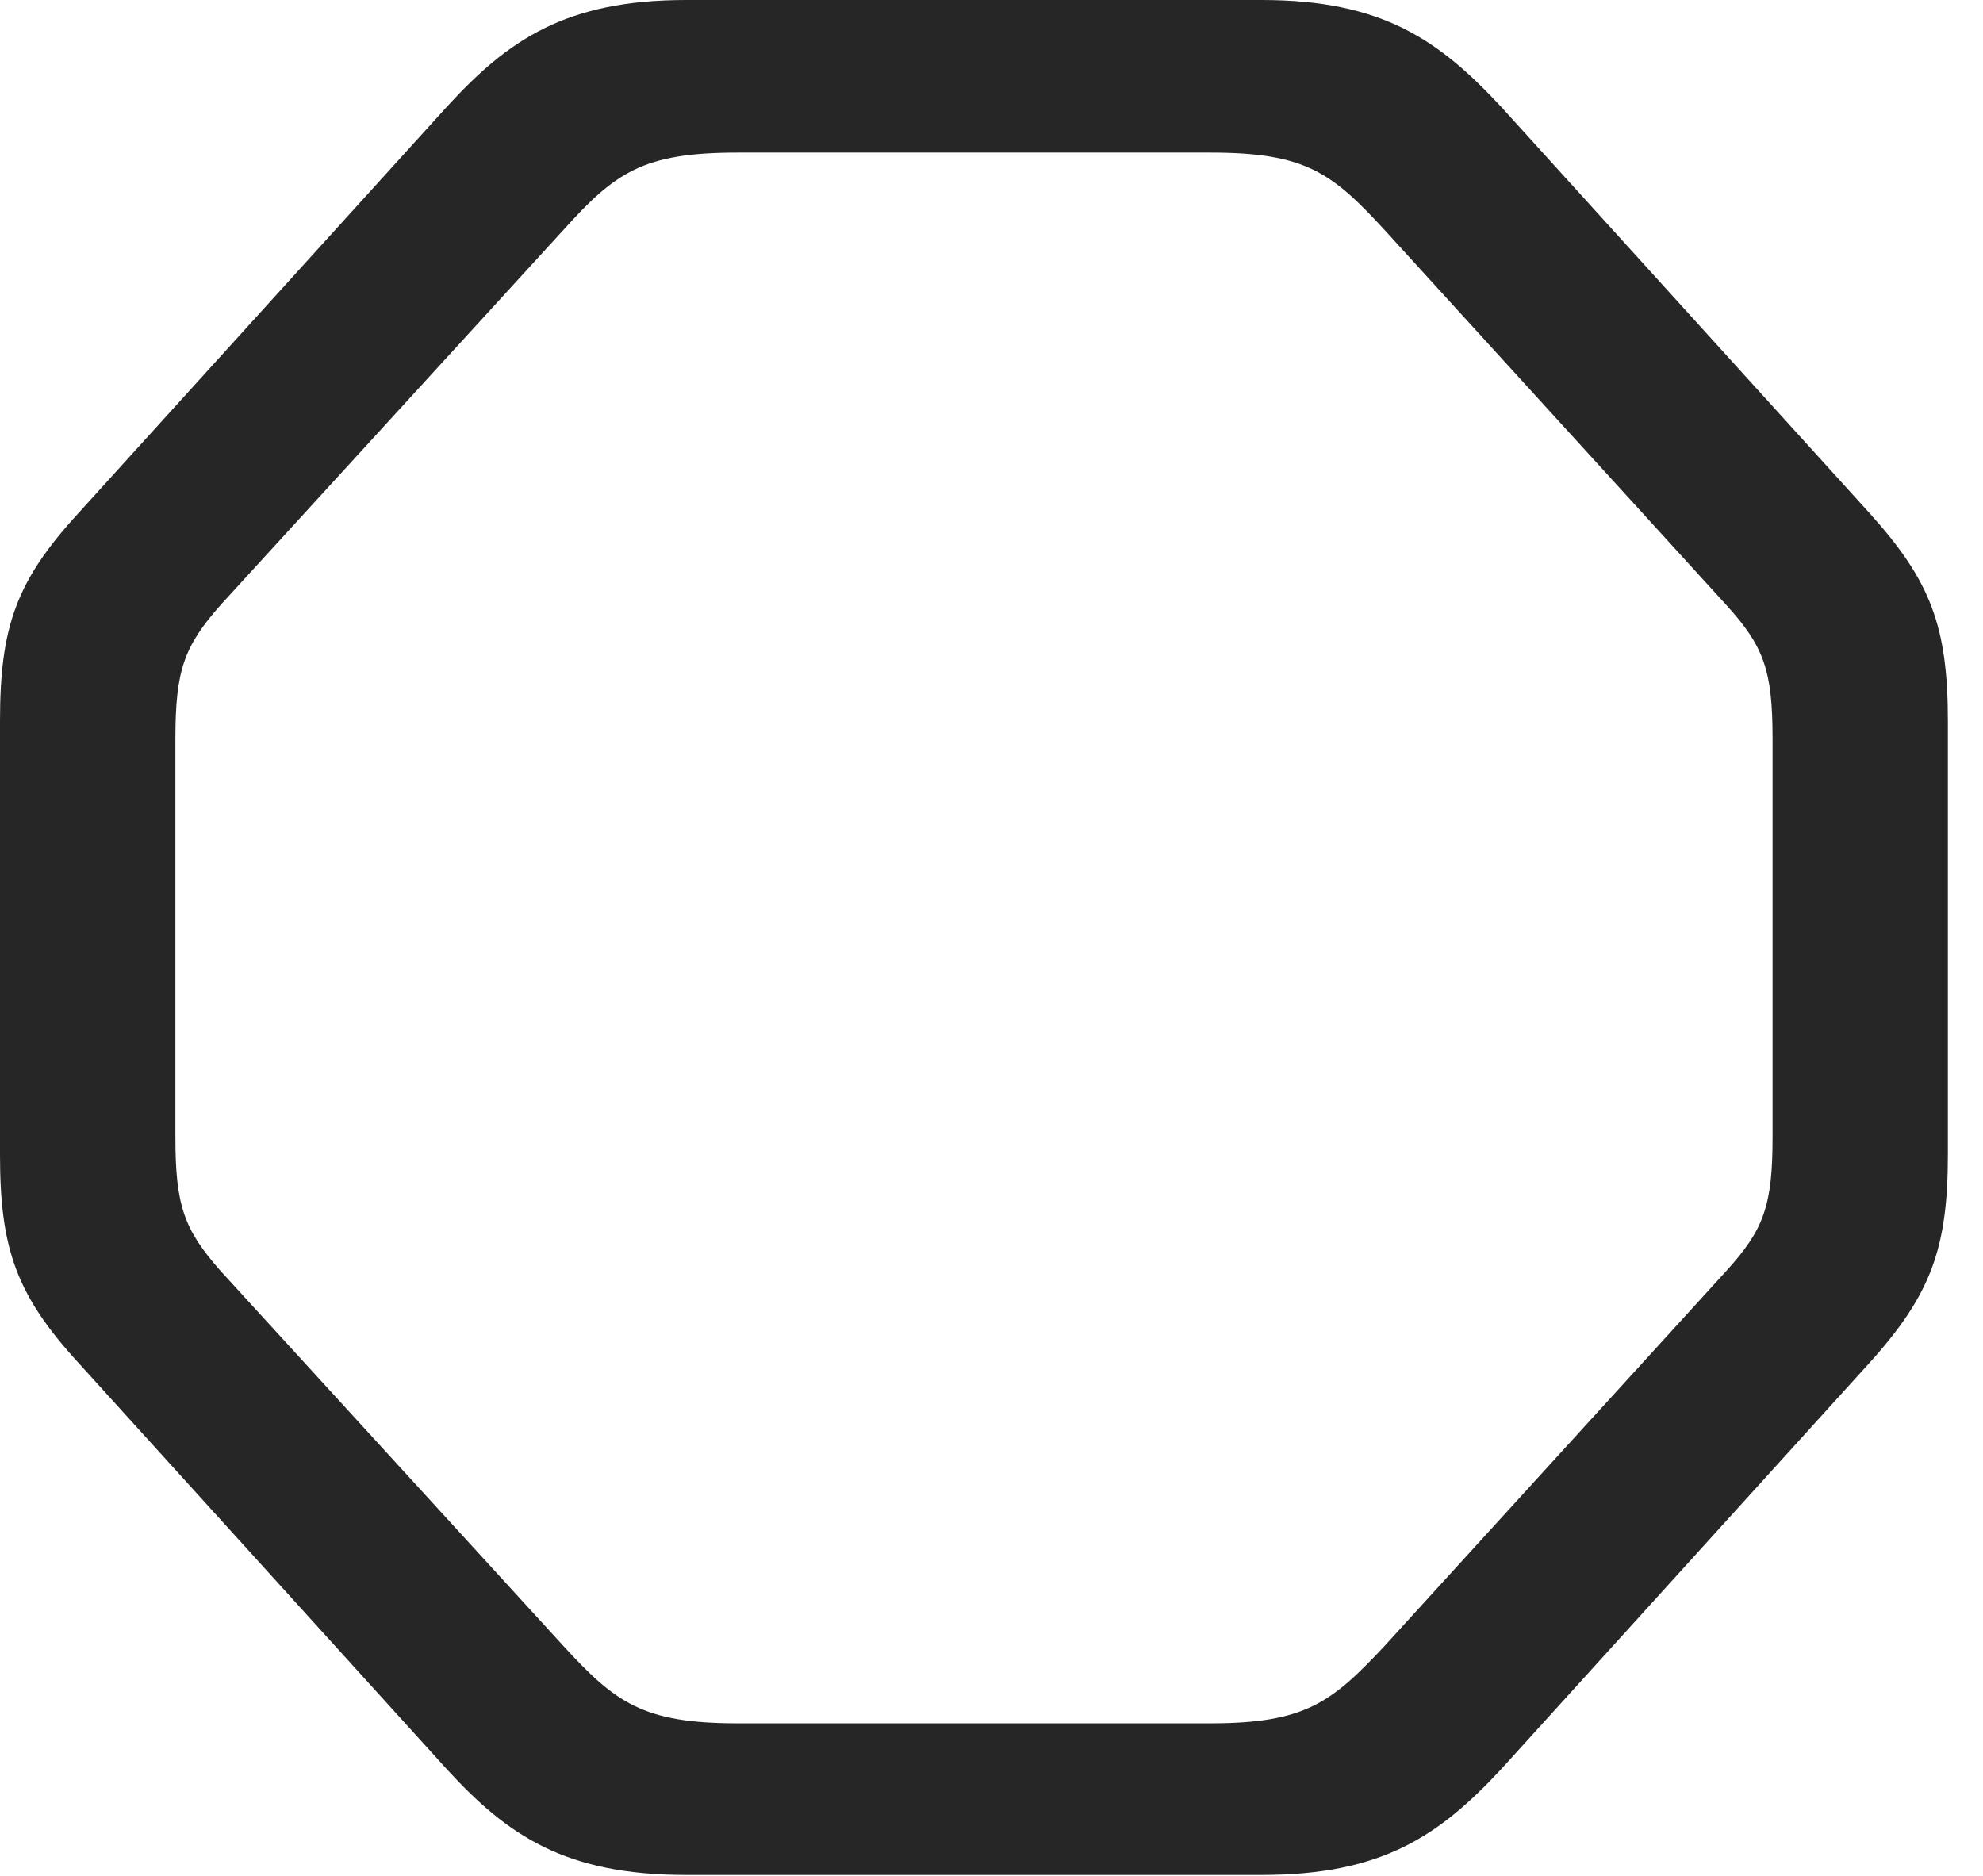 <?xml version="1.0" encoding="UTF-8"?>
<!--Generator: Apple Native CoreSVG 326-->
<!DOCTYPE svg
PUBLIC "-//W3C//DTD SVG 1.1//EN"
       "http://www.w3.org/Graphics/SVG/1.1/DTD/svg11.dtd">
<svg version="1.1" xmlns="http://www.w3.org/2000/svg" xmlns:xlink="http://www.w3.org/1999/xlink" viewBox="0 0 20.43 19.326">
 <g>
  <rect height="19.326" opacity="0" width="20.43" x="0" y="0"/>
  <path d="M7.07 19.316L12.998 19.316C14.238 19.316 14.824 18.916 15.469 18.223L19.258 14.043C19.893 13.34 20.068 12.861 20.068 11.895L20.068 7.432C20.068 6.455 19.893 5.986 19.258 5.283L15.469 1.104C14.824 0.41 14.238 0 12.998 0L7.07 0C5.83 0 5.234 0.41 4.6 1.104L0.811 5.283C0.166 5.986 0 6.455 0 7.432L0 11.895C0 12.861 0.166 13.34 0.811 14.043L4.6 18.223C5.234 18.916 5.83 19.316 7.07 19.316ZM7.598 17.754C6.621 17.754 6.338 17.539 5.801 16.953L2.275 13.096C1.895 12.666 1.807 12.422 1.807 11.709L1.807 7.617C1.807 6.904 1.895 6.66 2.275 6.23L5.801 2.373C6.338 1.777 6.621 1.572 7.598 1.572L12.471 1.572C13.447 1.572 13.721 1.777 14.268 2.373L17.783 6.23C18.174 6.66 18.262 6.904 18.262 7.617L18.262 11.709C18.262 12.422 18.174 12.666 17.783 13.096L14.268 16.953C13.721 17.539 13.447 17.754 12.471 17.754Z" fill="black" fill-opacity="0.85"/>
 </g>
</svg>
